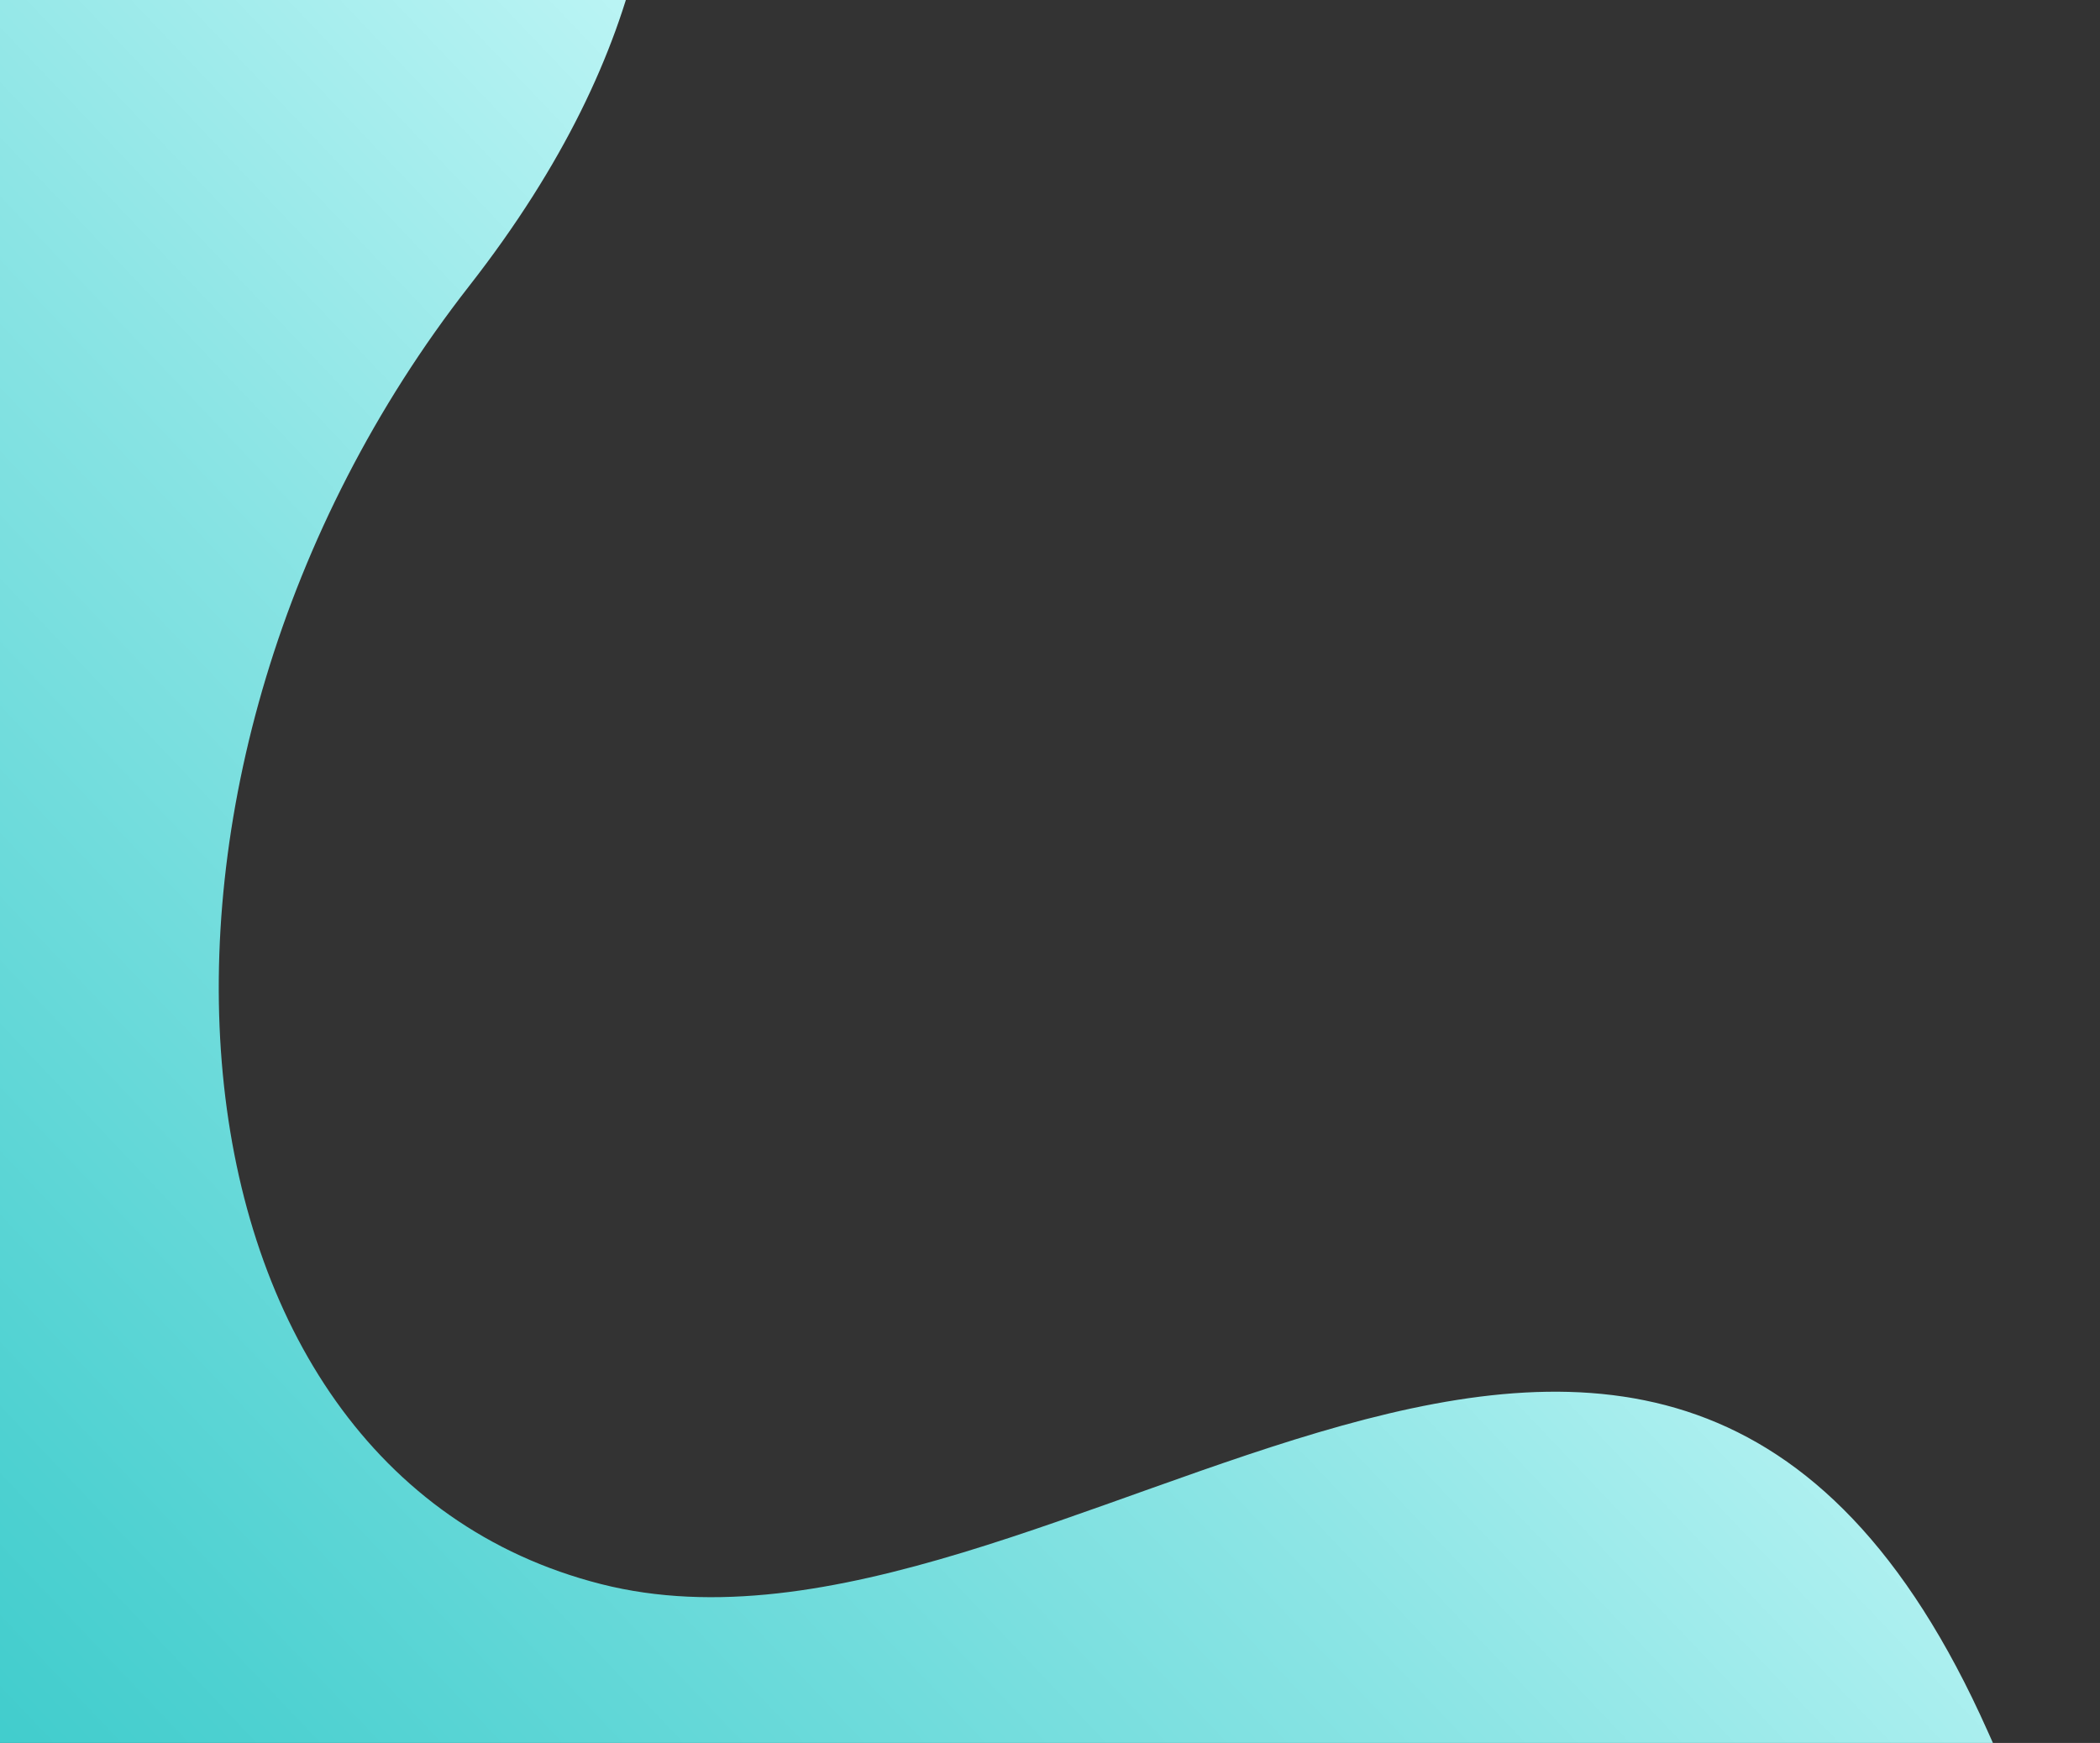 <?xml version="1.0" encoding="utf-8"?>
<!-- Generator: Adobe Illustrator 24.1.1, SVG Export Plug-In . SVG Version: 6.00 Build 0)  -->
<svg version="1.1" id="Laag_1" xmlns="http://www.w3.org/2000/svg" xmlns:xlink="http://www.w3.org/1999/xlink" x="0px" y="0px"
	 viewBox="0 0 794 659" style="enable-background:new 0 0 794 659;" xml:space="preserve">
<rect x="0" y="0" width="794" height="659" fill="#333333" stroke="none"/>
<style type="text/css">
	.st0{fill:url(#SVGID_1_);}
	.st1{display:none;fill:url(#SVGID_2_);}
	.st2{display:none;fill:url(#SVGID_3_);}
</style>
<g>
	
		<linearGradient id="SVGID_1_" gradientUnits="userSpaceOnUse" x1="1882.361" y1="960.922" x2="1126.929" y2="243.261" gradientTransform="matrix(-1 0 0 1 1773.206 0)">
		<stop  offset="0" style="stop-color:#19BFBF"/>
		<stop  offset="0.121" style="stop-color:#28C4C4"/>
		<stop  offset="0.352" style="stop-color:#4ED1D1"/>
		<stop  offset="0.67" style="stop-color:#8DE5E5"/>
		<stop  offset="1" style="stop-color:#D5FDFD"/>
	</linearGradient>
	<path class="st0" d="M199.36-199c0,0,121.59,123.32-21.93,307.09S55.84,555.42,227.27,598.94s400.66-221.81,524.25,55.61
		C834.96,841.88,907.65,909.25,1223,1010l0,0H-272V-199H199.36z"/>
	
		<linearGradient id="SVGID_2_" gradientUnits="userSpaceOnUse" x1="1966.582" y1="1049.234" x2="1352.639" y2="484.569" gradientTransform="matrix(-1 0 0 1 1773.206 0)">
		<stop  offset="0" style="stop-color:#19BFBF"/>
		<stop  offset="0.121" style="stop-color:#28C4C4"/>
		<stop  offset="0.352" style="stop-color:#4ED1D1"/>
		<stop  offset="0.67" style="stop-color:#8DE5E5"/>
		<stop  offset="1" style="stop-color:#D5FDFD"/>
	</linearGradient>
	<path class="st1" d="M-272,192.73c0,0,283.76-149.02,299,290.15c9.75,280.91,158.47,300.05,440.96,215.42
		c293.07-87.8,391.2,311.71,391.2,311.71H-272V192.73z"/>
	
		<linearGradient id="SVGID_3_" gradientUnits="userSpaceOnUse" x1="1983.057" y1="1147.262" x2="1486.112" y2="576.391" gradientTransform="matrix(-1 0 0 1 1773.206 0)">
		<stop  offset="0" style="stop-color:#19BFBF"/>
		<stop  offset="0.121" style="stop-color:#28C4C4"/>
		<stop  offset="0.352" style="stop-color:#4ED1D1"/>
		<stop  offset="0.67" style="stop-color:#8DE5E5"/>
		<stop  offset="1" style="stop-color:#D5FDFD"/>
	</linearGradient>
	<path class="st2" d="M689.06,1010c0,0-10.63-173.29-169.33-205.53c-147.26-29.92-366.21,166.84-435.98-33.85
		s-243.85-35.46-231.23-280.49C-139.05,326.65-272,323.29-272,323.29V1010H689.06z"/>
</g>
</svg>
